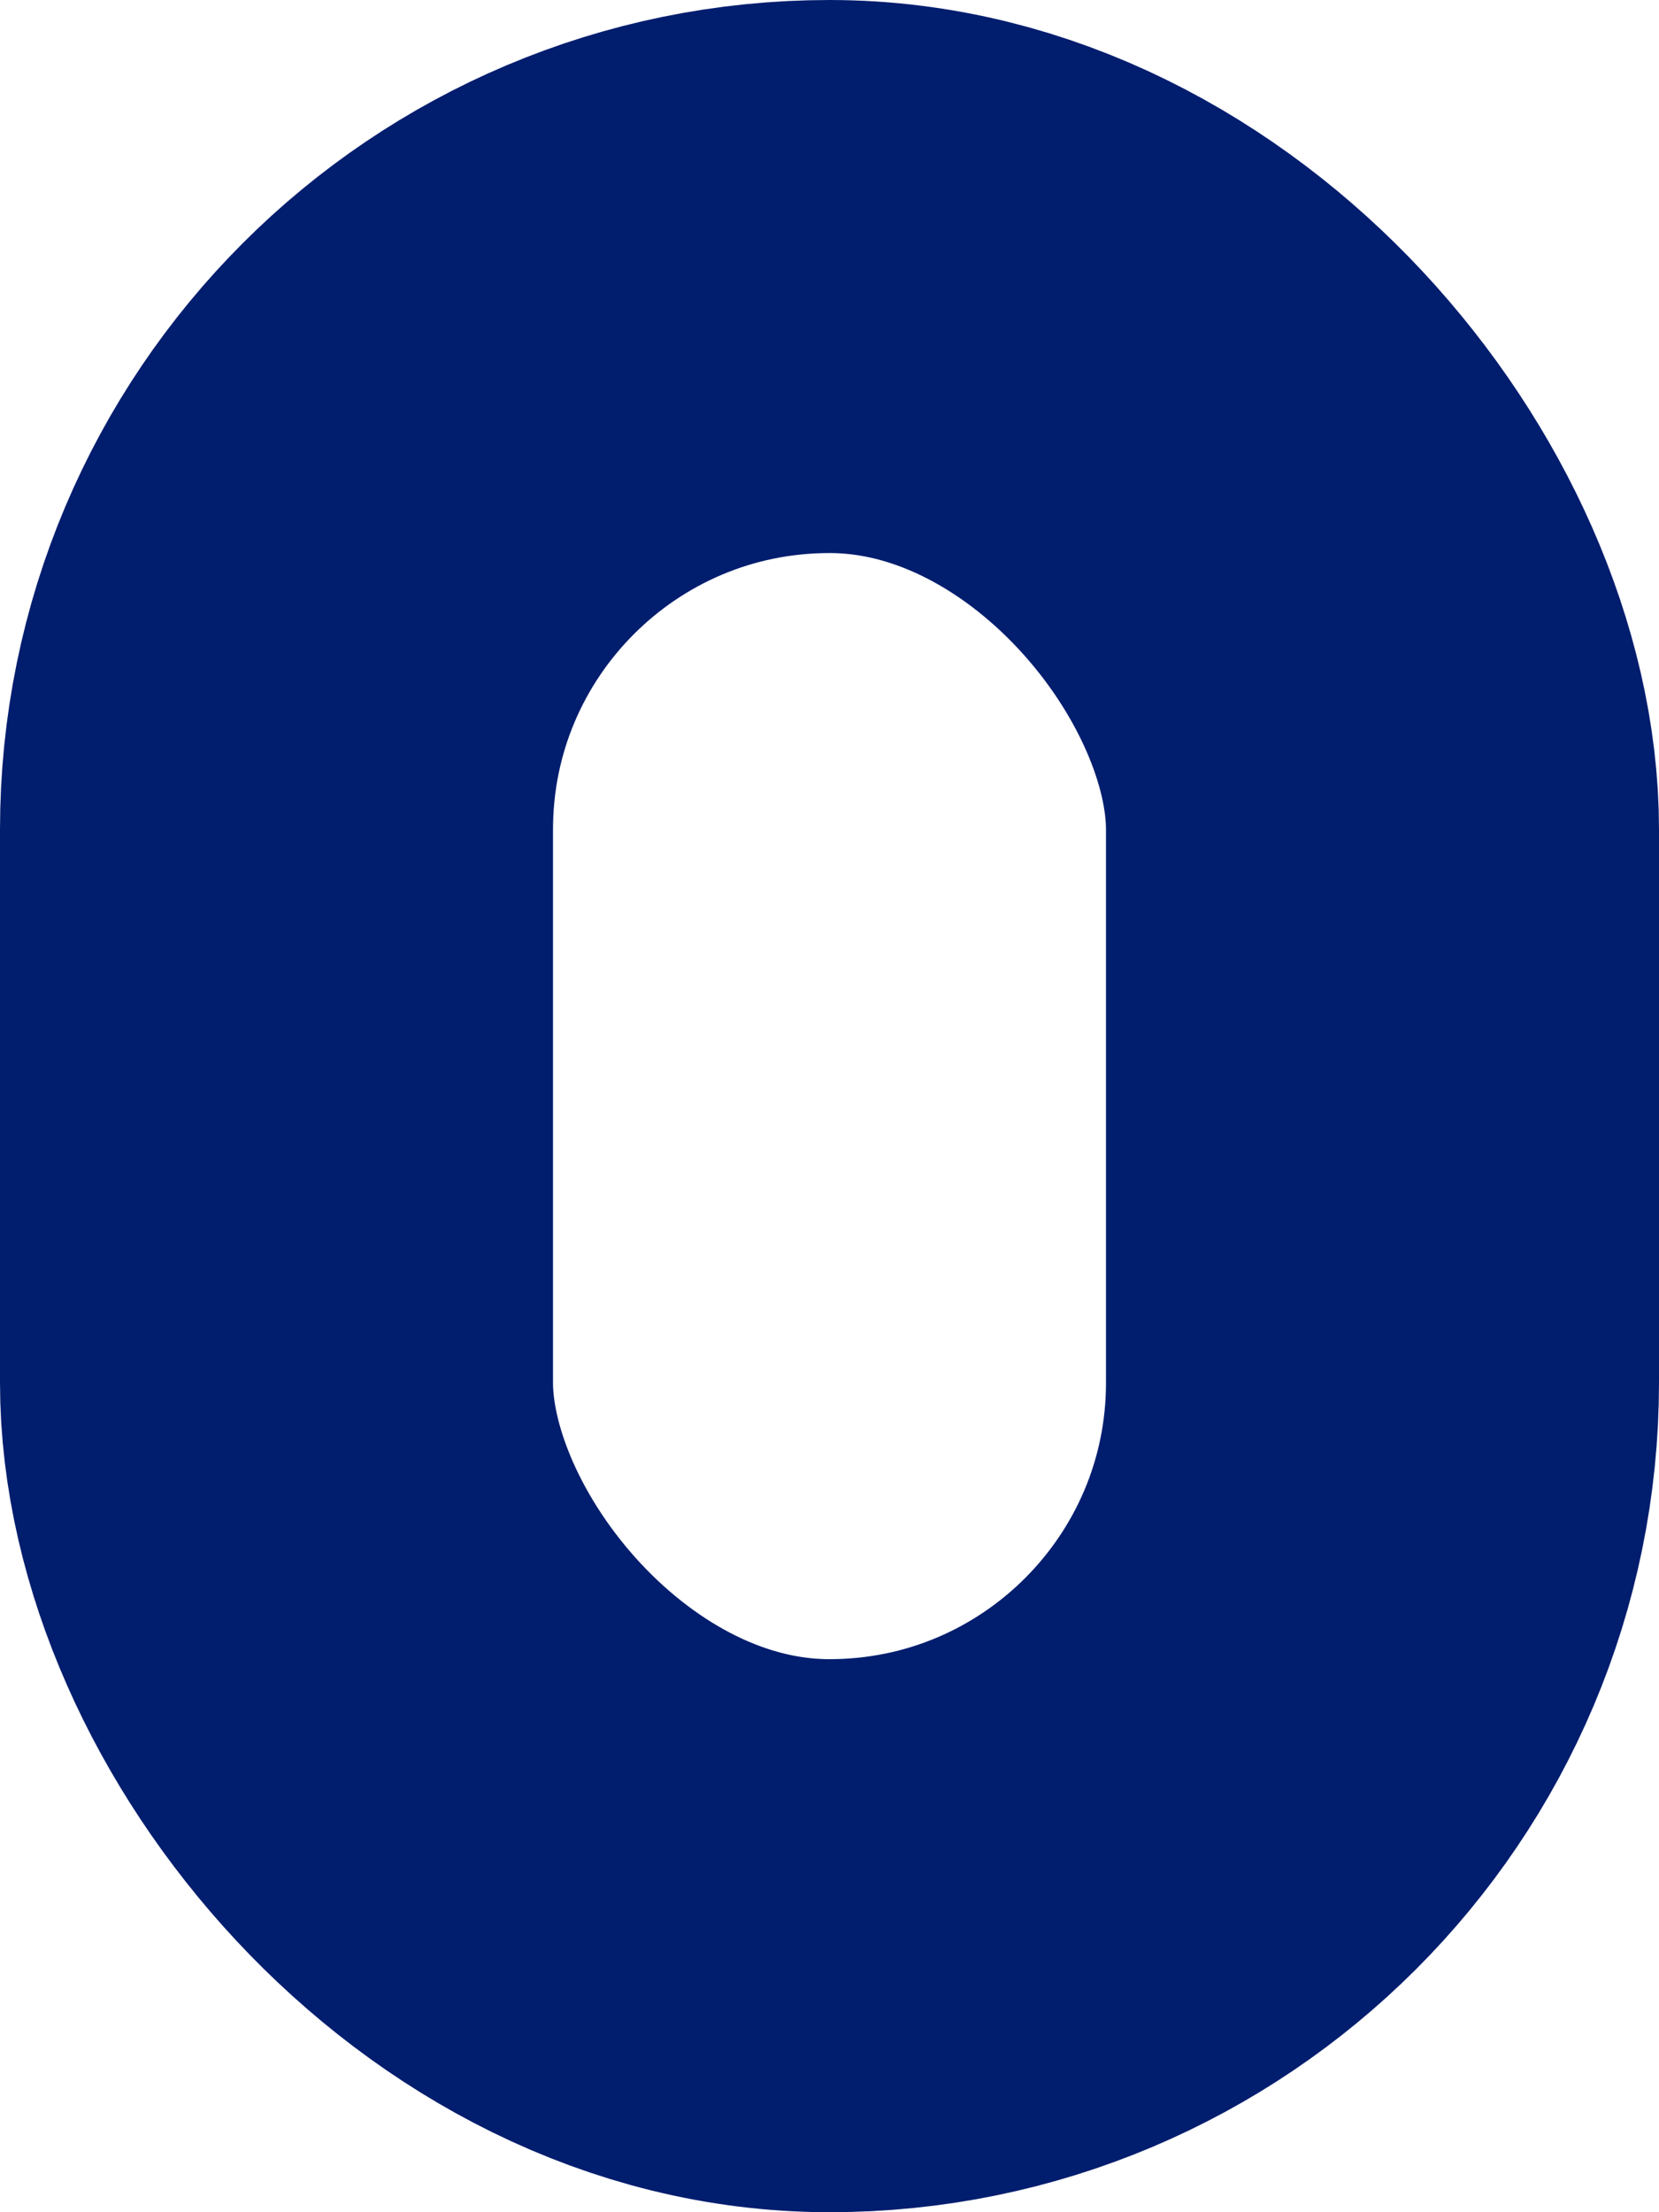 <svg xmlns="http://www.w3.org/2000/svg" width="12" height="16" viewBox="0 0 12 16">
  <g id="Mouse_Inner" data-name="Mouse Inner" fill="none" stroke="#001d6e" stroke-width="4">
    <rect width="12" height="16" rx="6" stroke="none"/>
    <rect x="2" y="2" width="8" height="12" rx="4" fill="none"/>
  </g>
</svg>
